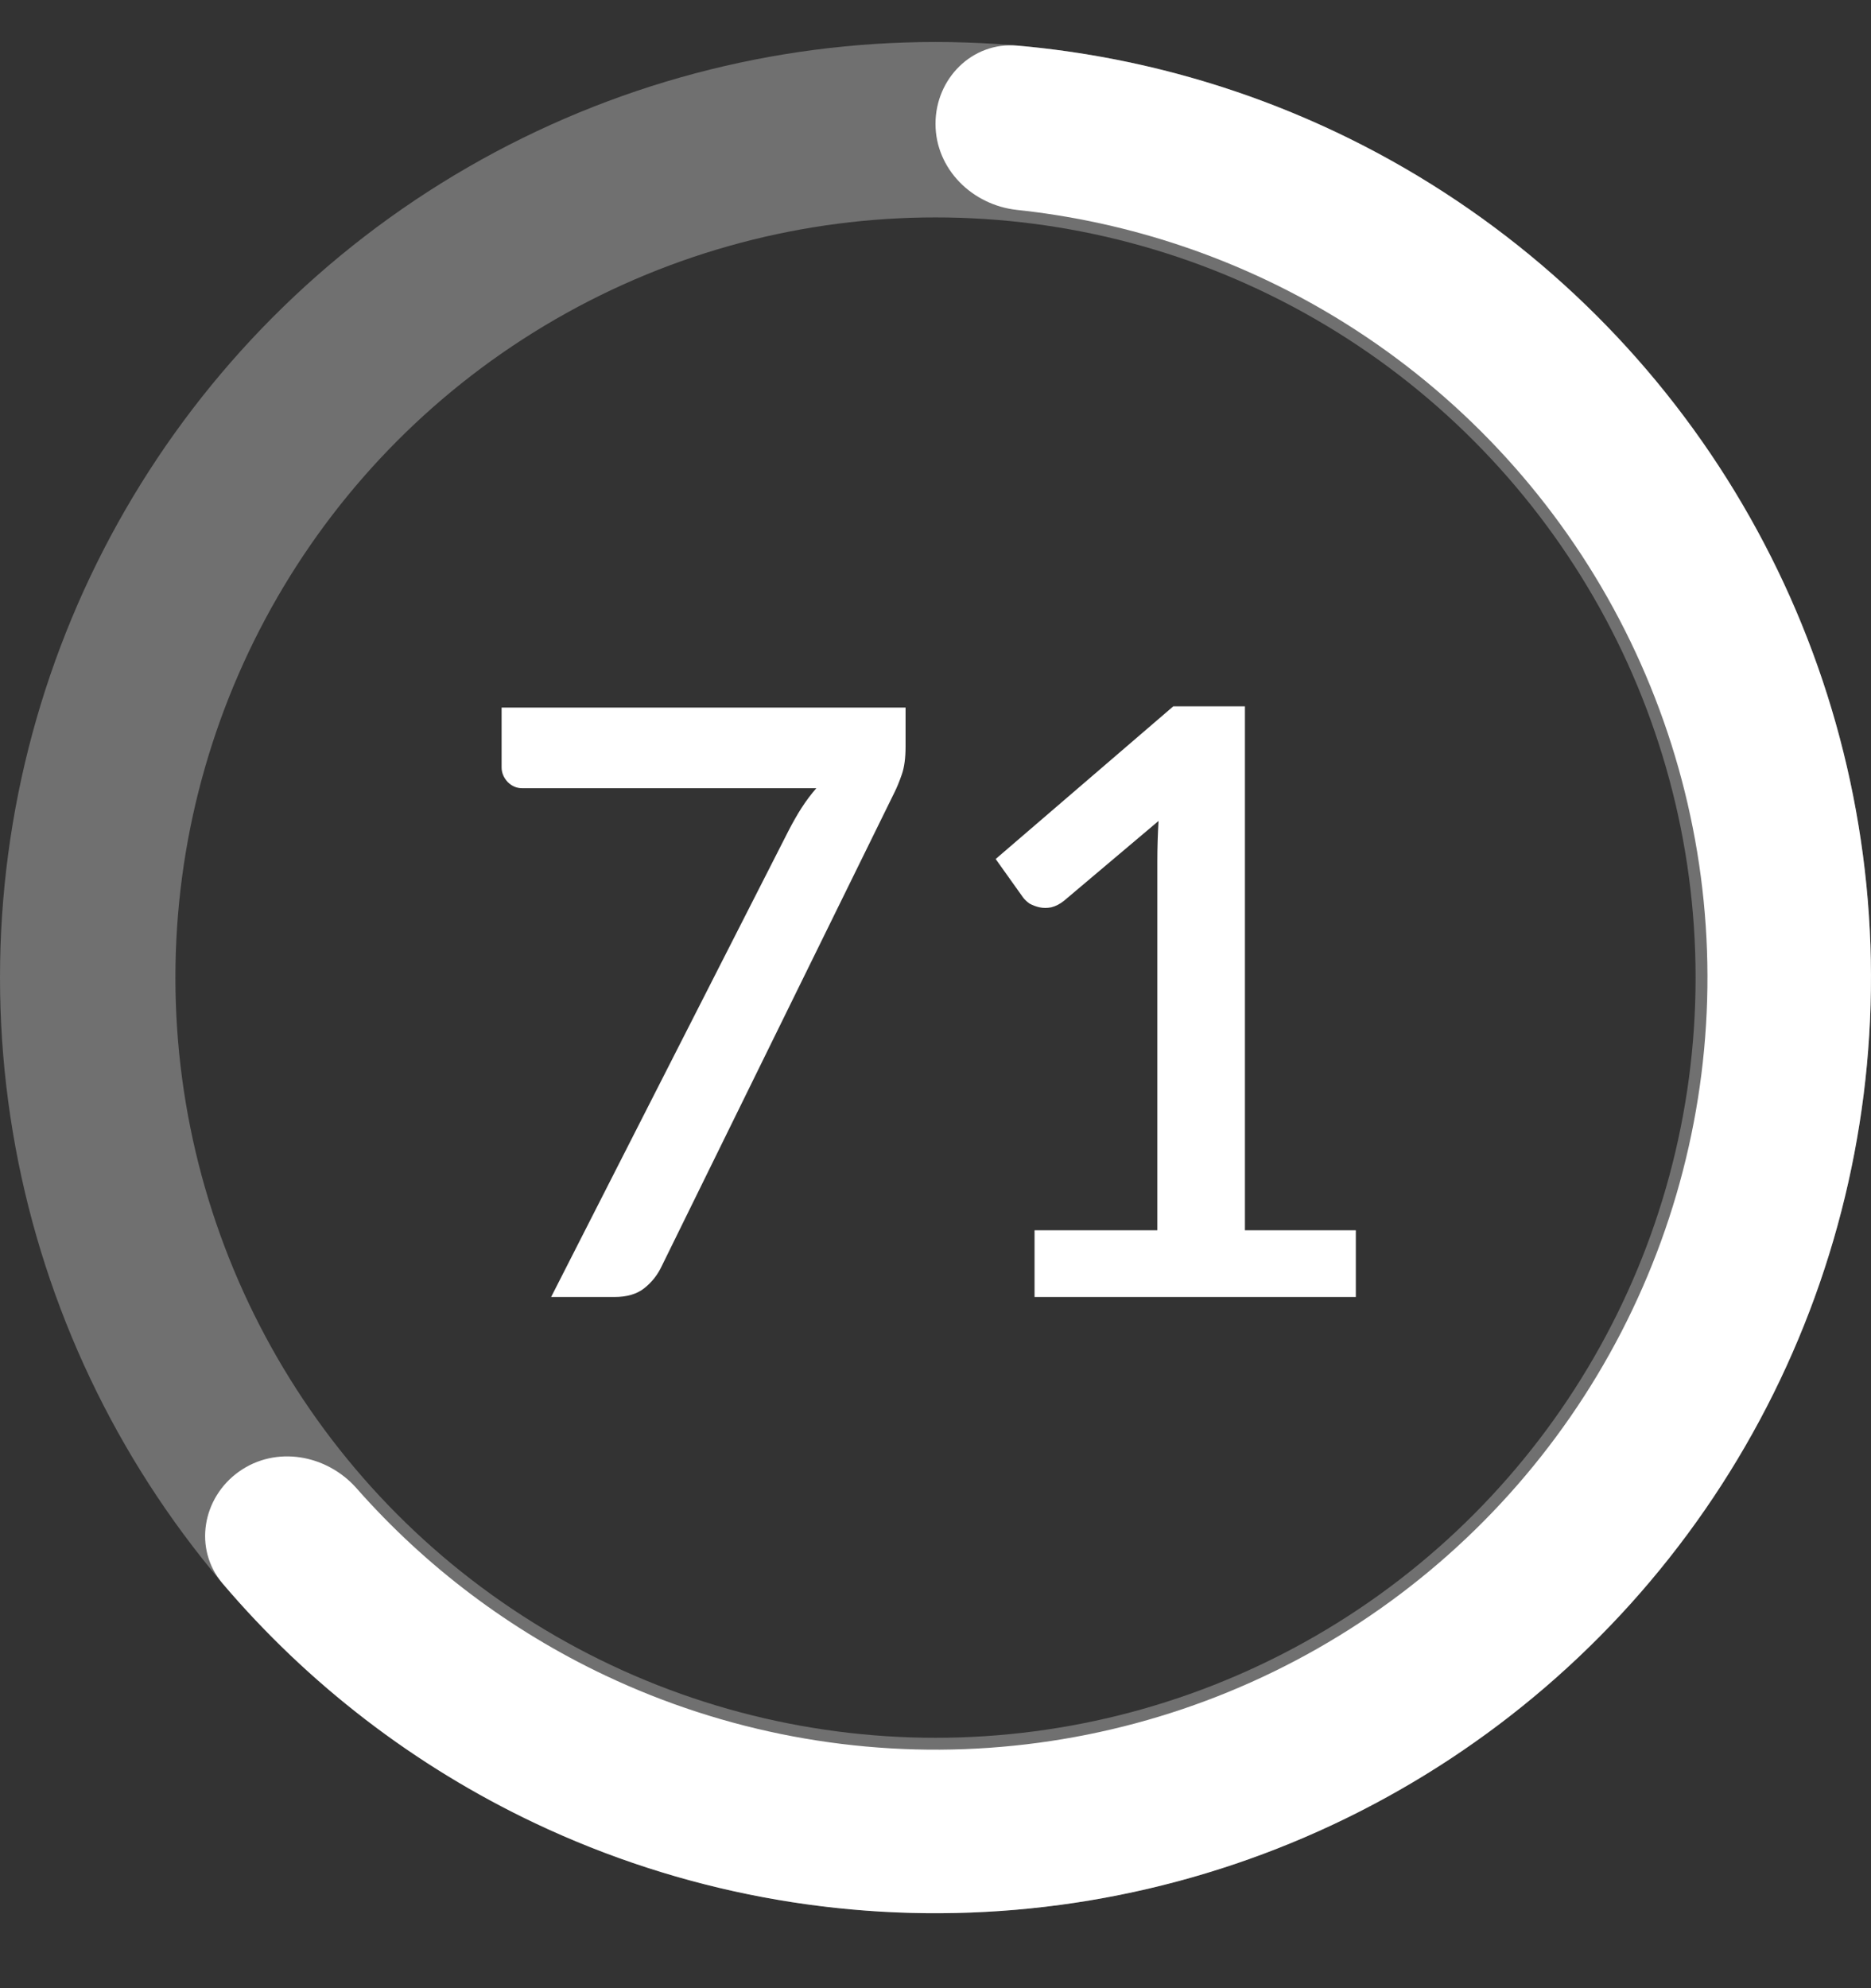 <svg width="32" height="34" viewBox="0 0 32 34" fill="none" xmlns="http://www.w3.org/2000/svg">
<rect x="0" y="0" width="32" height="34" fill="#333333" stroke="none"/>
<circle opacity="0.3" cx="16" cy="16.718" r="14.5" stroke="white" stroke-width="3"/>
<path d="M16 2.117C16 1.345 16.627 0.712 17.397 0.78C19.656 0.978 21.852 1.654 23.838 2.77C26.231 4.115 28.238 6.053 29.666 8.398C31.094 10.743 31.894 13.416 31.99 16.159C32.086 18.903 31.474 21.625 30.214 24.064C28.954 26.503 27.087 28.577 24.793 30.086C22.5 31.594 19.856 32.488 17.118 32.679C14.379 32.871 11.637 32.355 9.156 31.181C7.096 30.206 5.274 28.806 3.806 27.078C3.306 26.489 3.459 25.611 4.089 25.165C4.719 24.718 5.587 24.872 6.098 25.451C7.281 26.793 8.727 27.883 10.352 28.652C12.4 29.621 14.662 30.047 16.922 29.889C19.182 29.731 21.363 28.994 23.256 27.749C25.149 26.504 26.689 24.793 27.729 22.78C28.769 20.767 29.274 18.521 29.195 16.257C29.116 13.993 28.455 11.787 27.277 9.852C26.099 7.918 24.443 6.318 22.468 5.208C20.9 4.328 19.174 3.779 17.396 3.59C16.628 3.508 16 2.89 16 2.117Z" fill="white"/>
<path d="M15.488 12.1V12.765C15.488 12.961 15.467 13.119 15.425 13.241C15.383 13.362 15.341 13.465 15.299 13.549L11.316 21.655C11.246 21.804 11.146 21.93 11.015 22.033C10.889 22.131 10.721 22.18 10.511 22.18H9.426L13.486 14.207C13.561 14.062 13.635 13.931 13.71 13.815C13.785 13.698 13.869 13.586 13.962 13.479H8.929C8.836 13.479 8.754 13.444 8.684 13.374C8.614 13.299 8.579 13.215 8.579 13.122V12.1H15.488ZM23.189 21.039V22.18H17.694V21.039H19.794V14.725C19.794 14.501 19.801 14.272 19.815 14.039L18.198 15.404C18.128 15.46 18.056 15.497 17.981 15.516C17.911 15.53 17.843 15.53 17.778 15.516C17.717 15.502 17.661 15.481 17.61 15.453C17.563 15.42 17.526 15.385 17.498 15.348L17.029 14.69L20.067 12.079H21.292V21.039H23.189Z" fill="white"/>
</svg>
